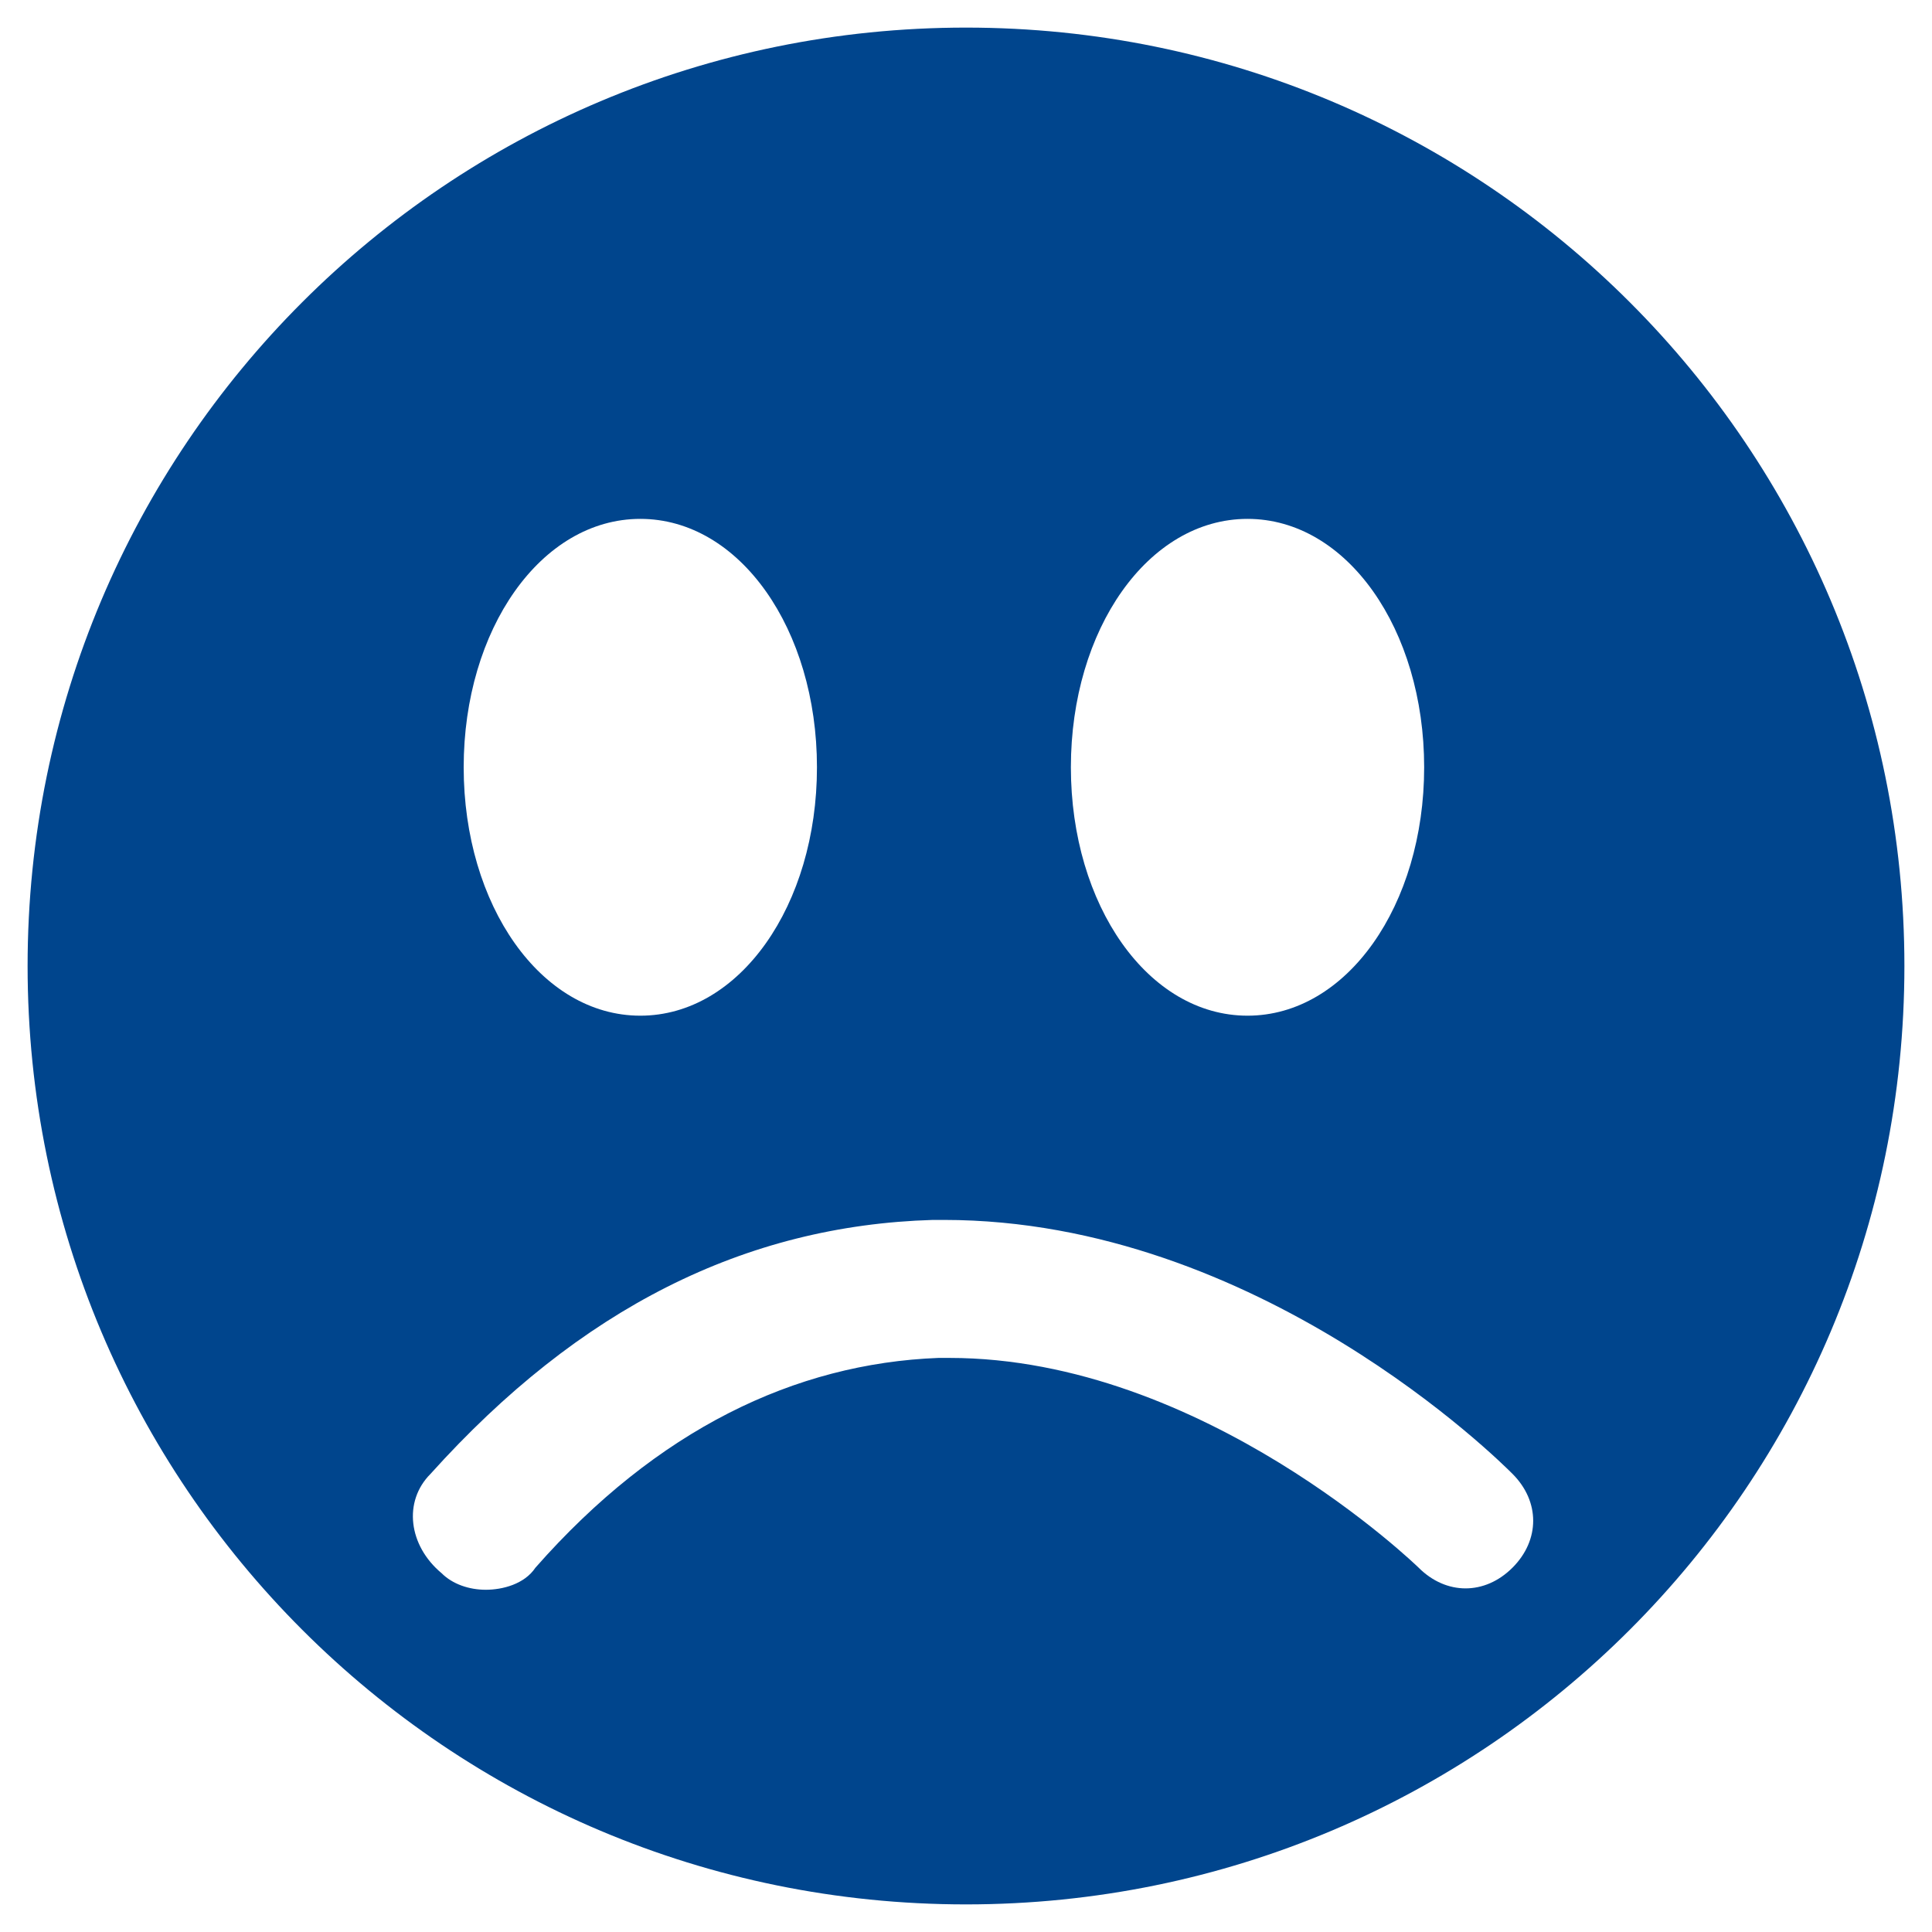 <?xml version="1.0" encoding="utf-8"?>
<!-- Generator: Adobe Illustrator 18.1.1, SVG Export Plug-In . SVG Version: 6.00 Build 0)  -->
<svg version="1.1" id="Layer_1" xmlns="http://www.w3.org/2000/svg" xmlns:xlink="http://www.w3.org/1999/xlink" x="0px" y="0px"
	 viewBox="0 0 35 35" enable-background="new 0 0 35 35" xml:space="preserve">
<path fill="#00458D" d="M17.5,34.5c9.4,0,17-7.6,17-17s-7.6-17-17-17s-17,7.6-17,17S8.1,34.5,17.5,34.5z M22.6,9.4
	c1.8,0,3.2,2,3.2,4.5c0,2.5-1.4,4.5-3.2,4.5c-1.8,0-3.2-2-3.2-4.5C19.4,11.4,20.8,9.4,22.6,9.4z M11.6,9.4c1.8,0,3.2,2,3.2,4.5
	c0,2.5-1.4,4.5-3.2,4.5c-1.8,0-3.2-2-3.2-4.5C8.4,11.4,9.8,9.4,11.6,9.4z M7.8,26.7c2.7-3,5.7-4.5,9.1-4.6c0.1,0,0.2,0,0.2,0
	c5.7,0,10.1,4.4,10.3,4.6c0.5,0.5,0.5,1.2,0,1.7c-0.5,0.5-1.2,0.5-1.7,0c0,0-3.9-3.8-8.5-3.8c-0.1,0-0.1,0-0.2,0
	c-2.6,0.1-5.1,1.3-7.3,3.8c-0.2,0.3-0.6,0.4-0.9,0.4c-0.3,0-0.6-0.1-0.8-0.3C7.4,28,7.3,27.2,7.8,26.7z"/>
</svg>
